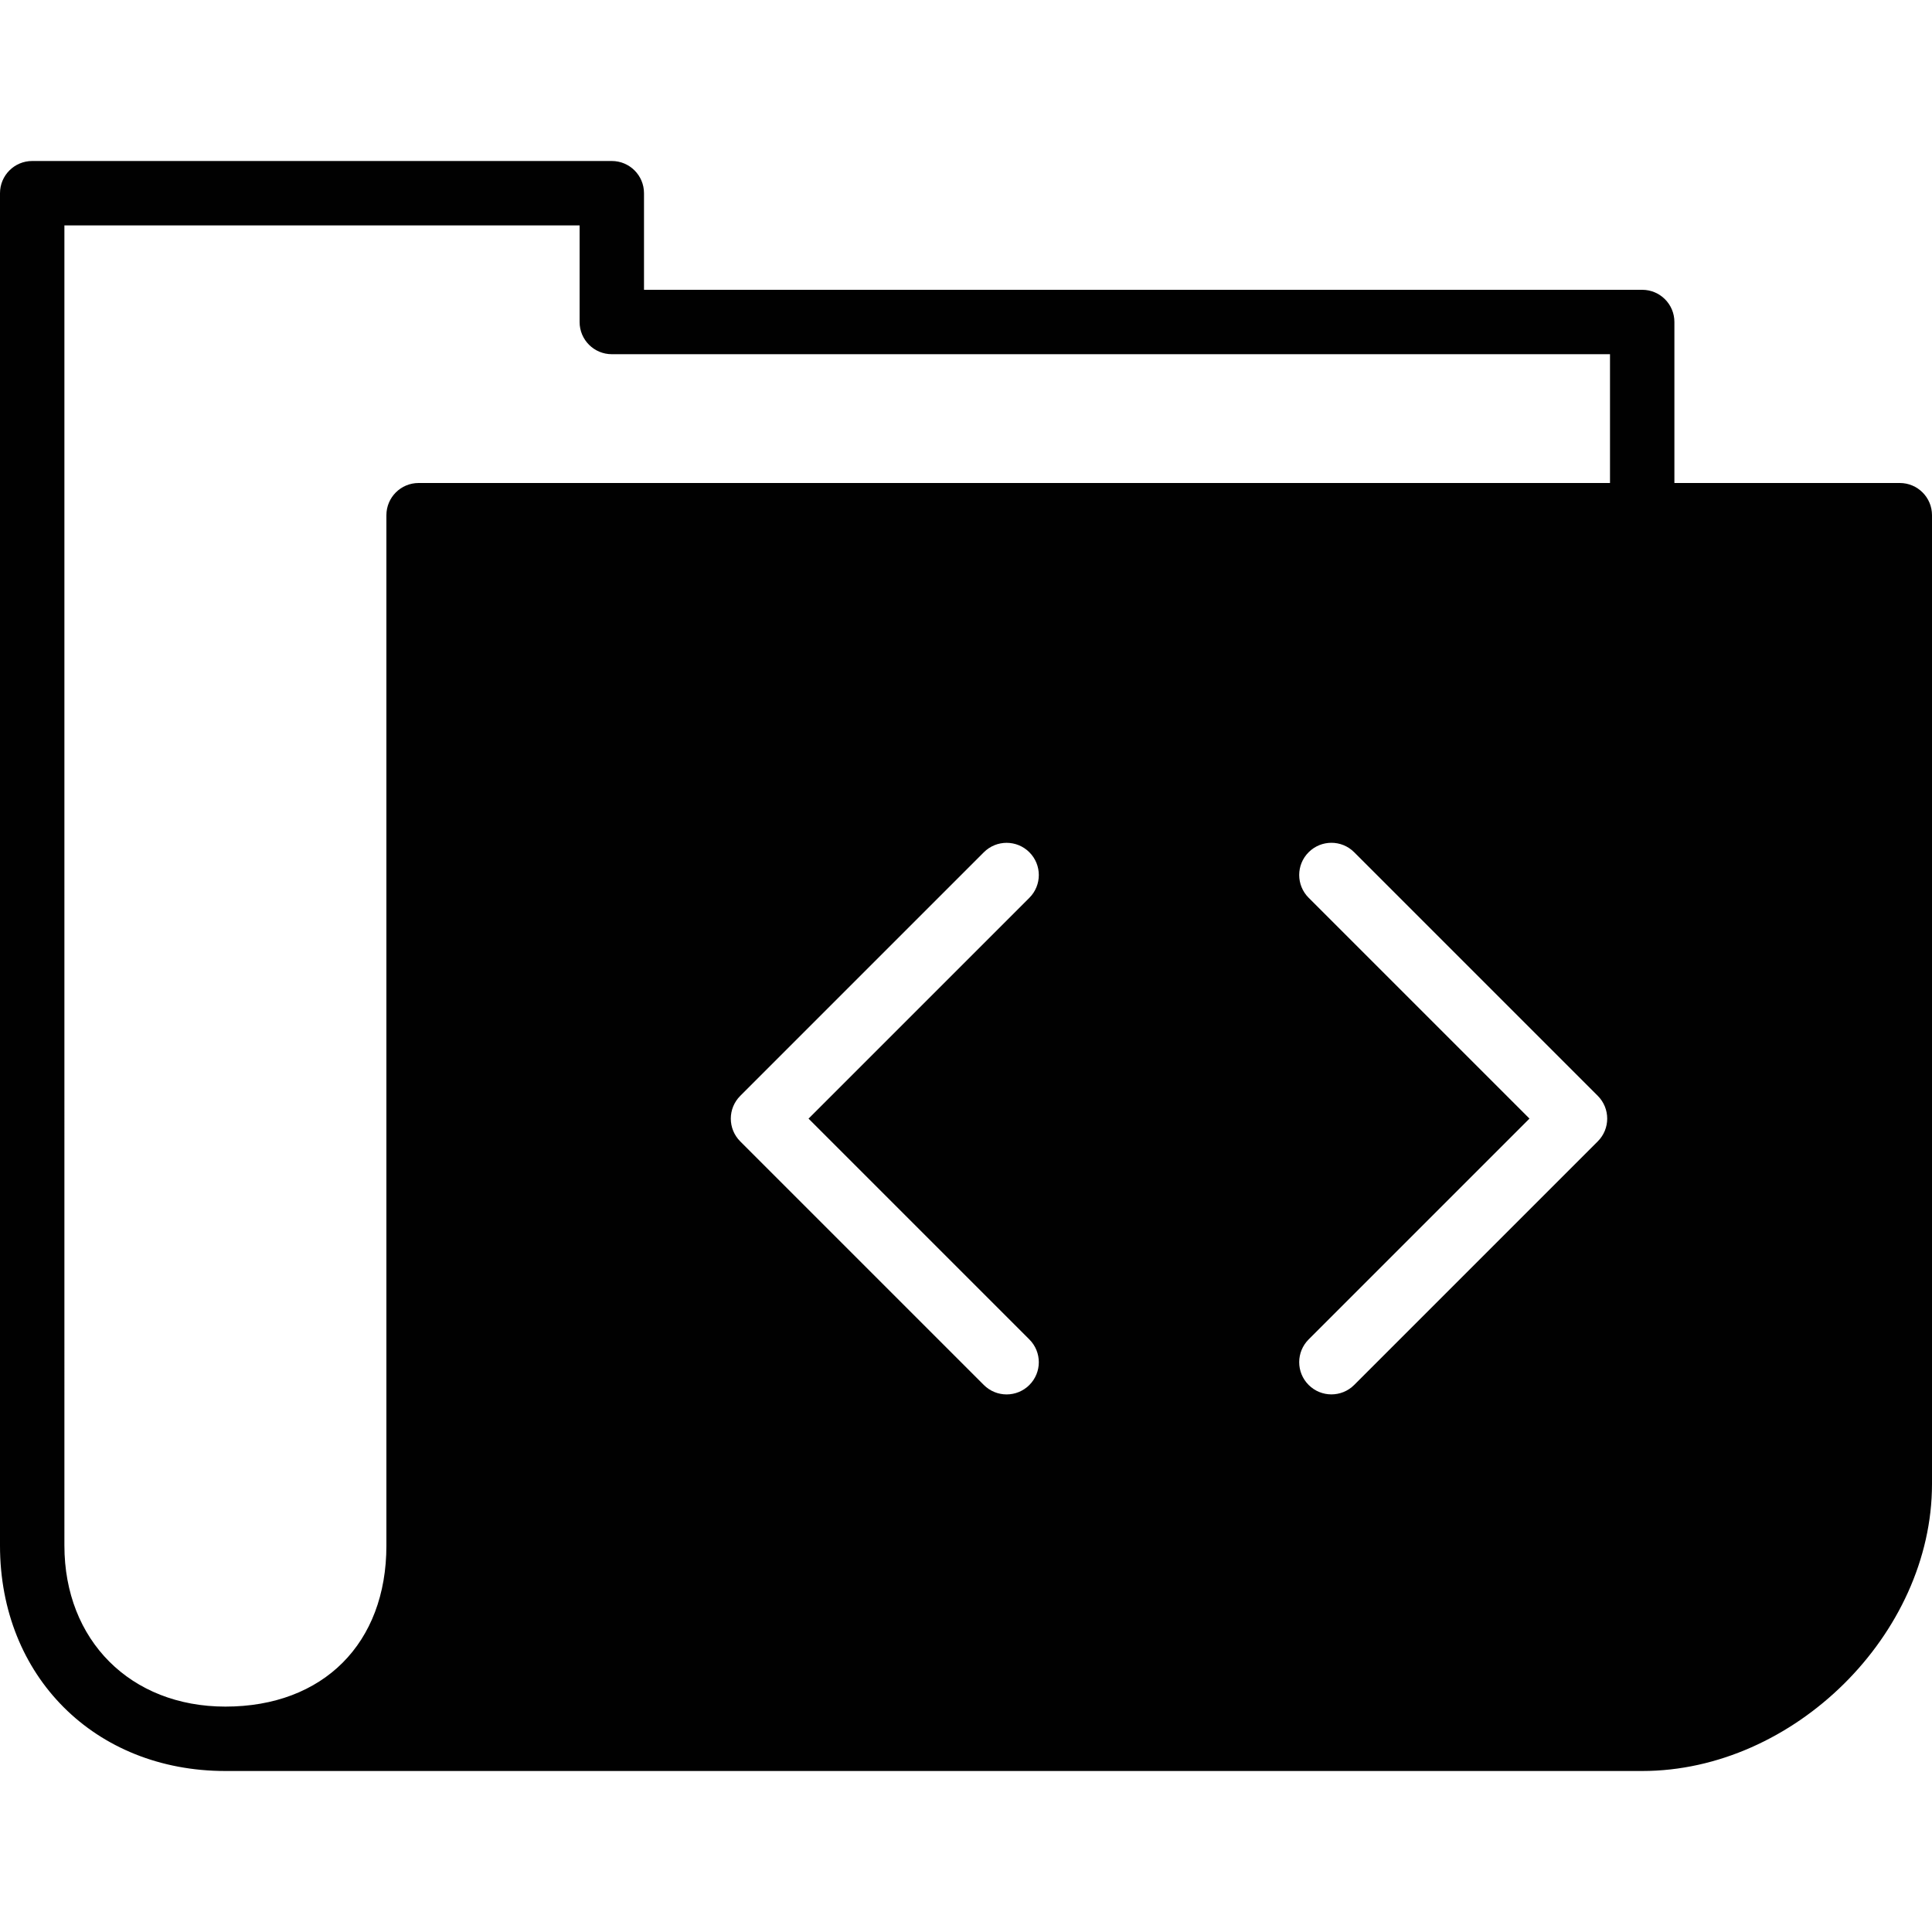 <?xml version="1.0" encoding="utf-8"?>
<!-- Generator: Adobe Illustrator 17.0.0, SVG Export Plug-In . SVG Version: 6.00 Build 0)  -->
<!DOCTYPE svg PUBLIC "-//W3C//DTD SVG 1.1//EN" "http://www.w3.org/Graphics/SVG/1.1/DTD/svg11.dtd">
<svg version="1.1" id="Layer_2" xmlns="http://www.w3.org/2000/svg" xmlns:xlink="http://www.w3.org/1999/xlink" x="0px" y="0px"
	 width="60px" height="60px" viewBox="0 0 60 60" enable-background="new 0 0 60 60" xml:space="preserve">
<path fill="#010101" d="M59,15h-7v-5c0-0.553-0.448-1-1-1H20V6c0-0.553-0.448-1-1-1H1C0.448,5,0,5.447,0,6v42c0,4.056,2.944,7,7,7
	h44c4.71,0,9-4.248,9-8.913V16C60,15.447,59.552,15,59,15z M31.968,41.598c0.391,0.391,0.391,1.023,0,1.414
	c-0.195,0.195-0.451,0.293-0.707,0.293c-0.256,0-0.512-0.098-0.707-0.293l-7.565-7.565c-0.391-0.391-0.391-1.023,0-1.414
	l7.565-7.565c0.391-0.391,1.023-0.391,1.414,0c0.391,0.391,0.391,1.023,0,1.414l-6.858,6.858L31.968,41.598z M49.62,35.446
	l-7.565,7.565c-0.195,0.195-0.451,0.293-0.707,0.293c-0.256,0-0.512-0.098-0.707-0.293c-0.391-0.391-0.391-1.023,0-1.414
	l6.858-6.858l-6.858-6.858c-0.391-0.391-0.391-1.024,0-1.414c0.391-0.391,1.024-0.391,1.414,0l7.565,7.565
	C50.011,34.423,50.011,35.056,49.62,35.446z M12,48c0,3.037-1.962,5-5,5c-2.944,0-5-2.056-5-5V7h16v3c0,0.553,0.448,1,1,1h31v4H13
	c-0.552,0-1,0.447-1,1V48z"/>
</svg>
